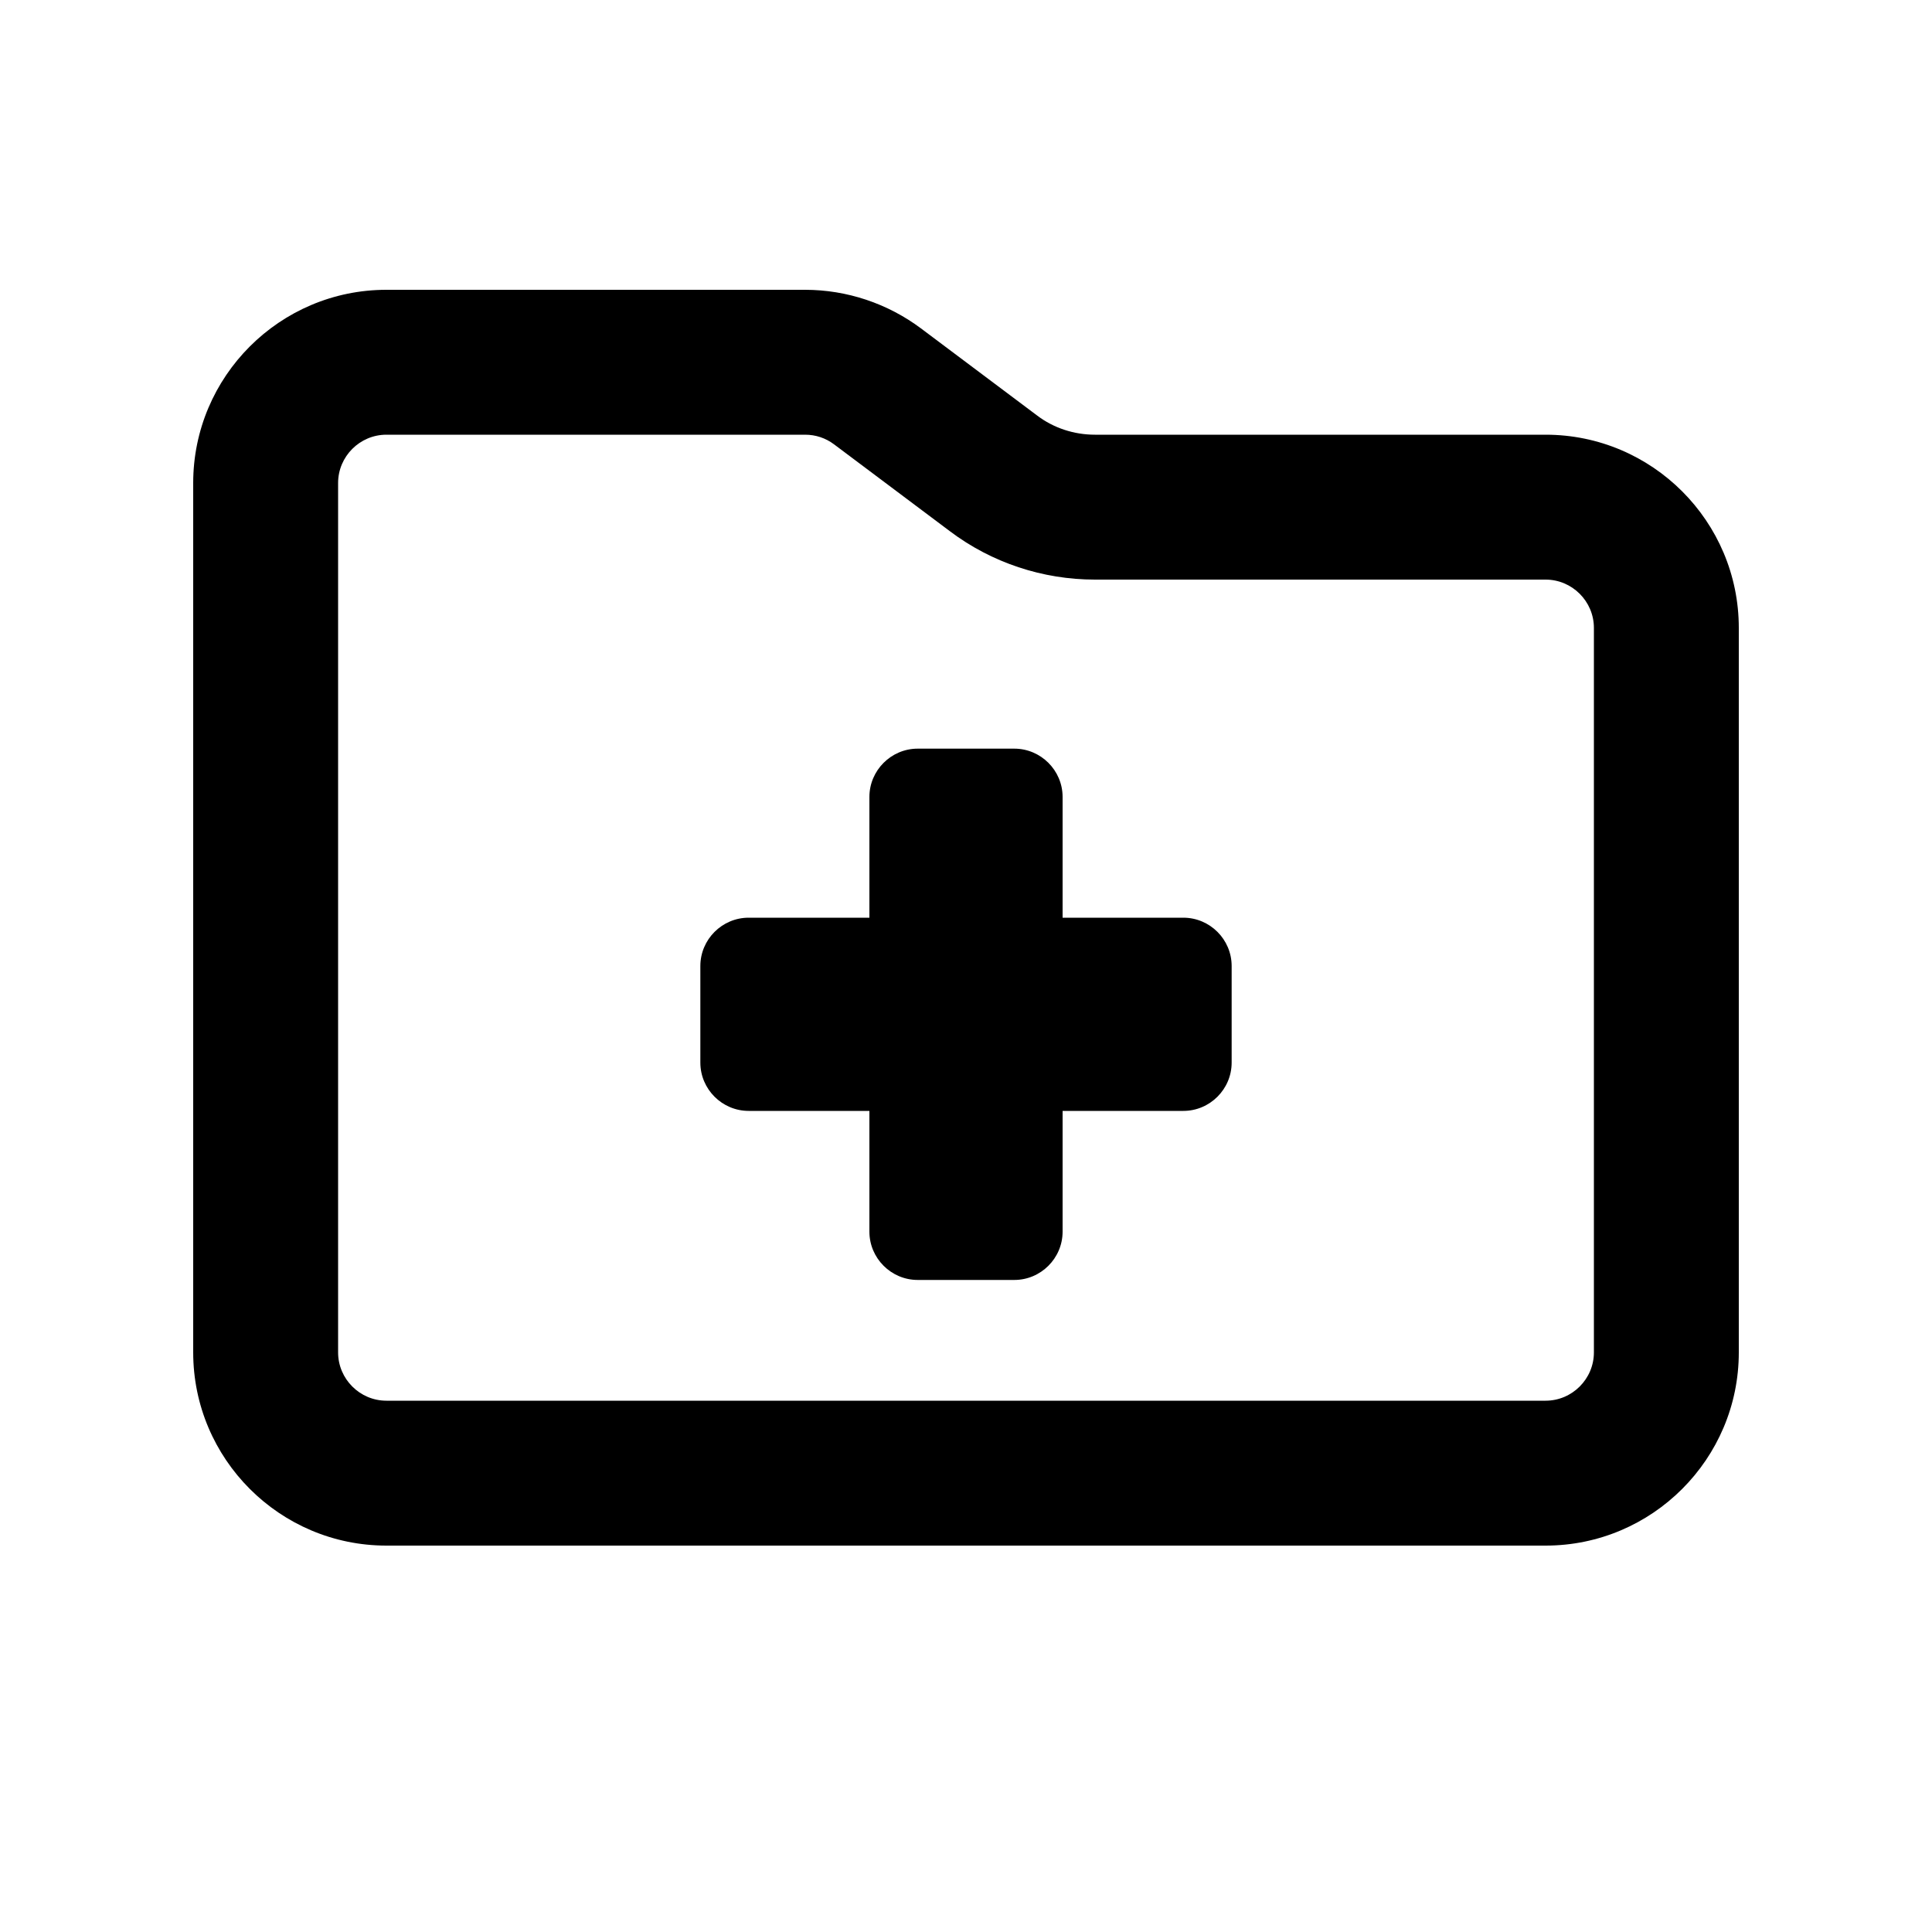 <svg xmlns="http://www.w3.org/2000/svg" viewBox="0 0 640 640"><!--! Font Awesome Pro 7.1.0 by @fontawesome - https://fontawesome.com License - https://fontawesome.com/license (Commercial License) Copyright 2025 Fonticons, Inc. --><path fill="currentColor" d="M512 464L128 464C119.2 464 112 456.8 112 448L112 160C112 151.2 119.2 144 128 144L266.7 144C270.2 144 273.5 145.1 276.3 147.2L314.7 176C328.5 186.4 345.4 192 362.7 192L512 192C520.8 192 528 199.2 528 208L528 448C528 456.8 520.8 464 512 464zM128 512L512 512C547.3 512 576 483.3 576 448L576 208C576 172.7 547.3 144 512 144L362.7 144C355.8 144 349 141.8 343.5 137.6L305.1 108.8C294 100.5 280.5 96 266.7 96L128 96C92.7 96 64 124.7 64 160L64 448C64 483.3 92.7 512 128 512zM288 264L288 304L248 304C239.2 304 232 311.2 232 320L232 352C232 360.8 239.2 368 248 368L288 368L288 408C288 416.8 295.2 424 304 424L336 424C344.8 424 352 416.8 352 408L352 368L392 368C400.8 368 408 360.8 408 352L408 320C408 311.2 400.8 304 392 304L352 304L352 264C352 255.2 344.8 248 336 248L304 248C295.2 248 288 255.2 288 264z"/></svg>
